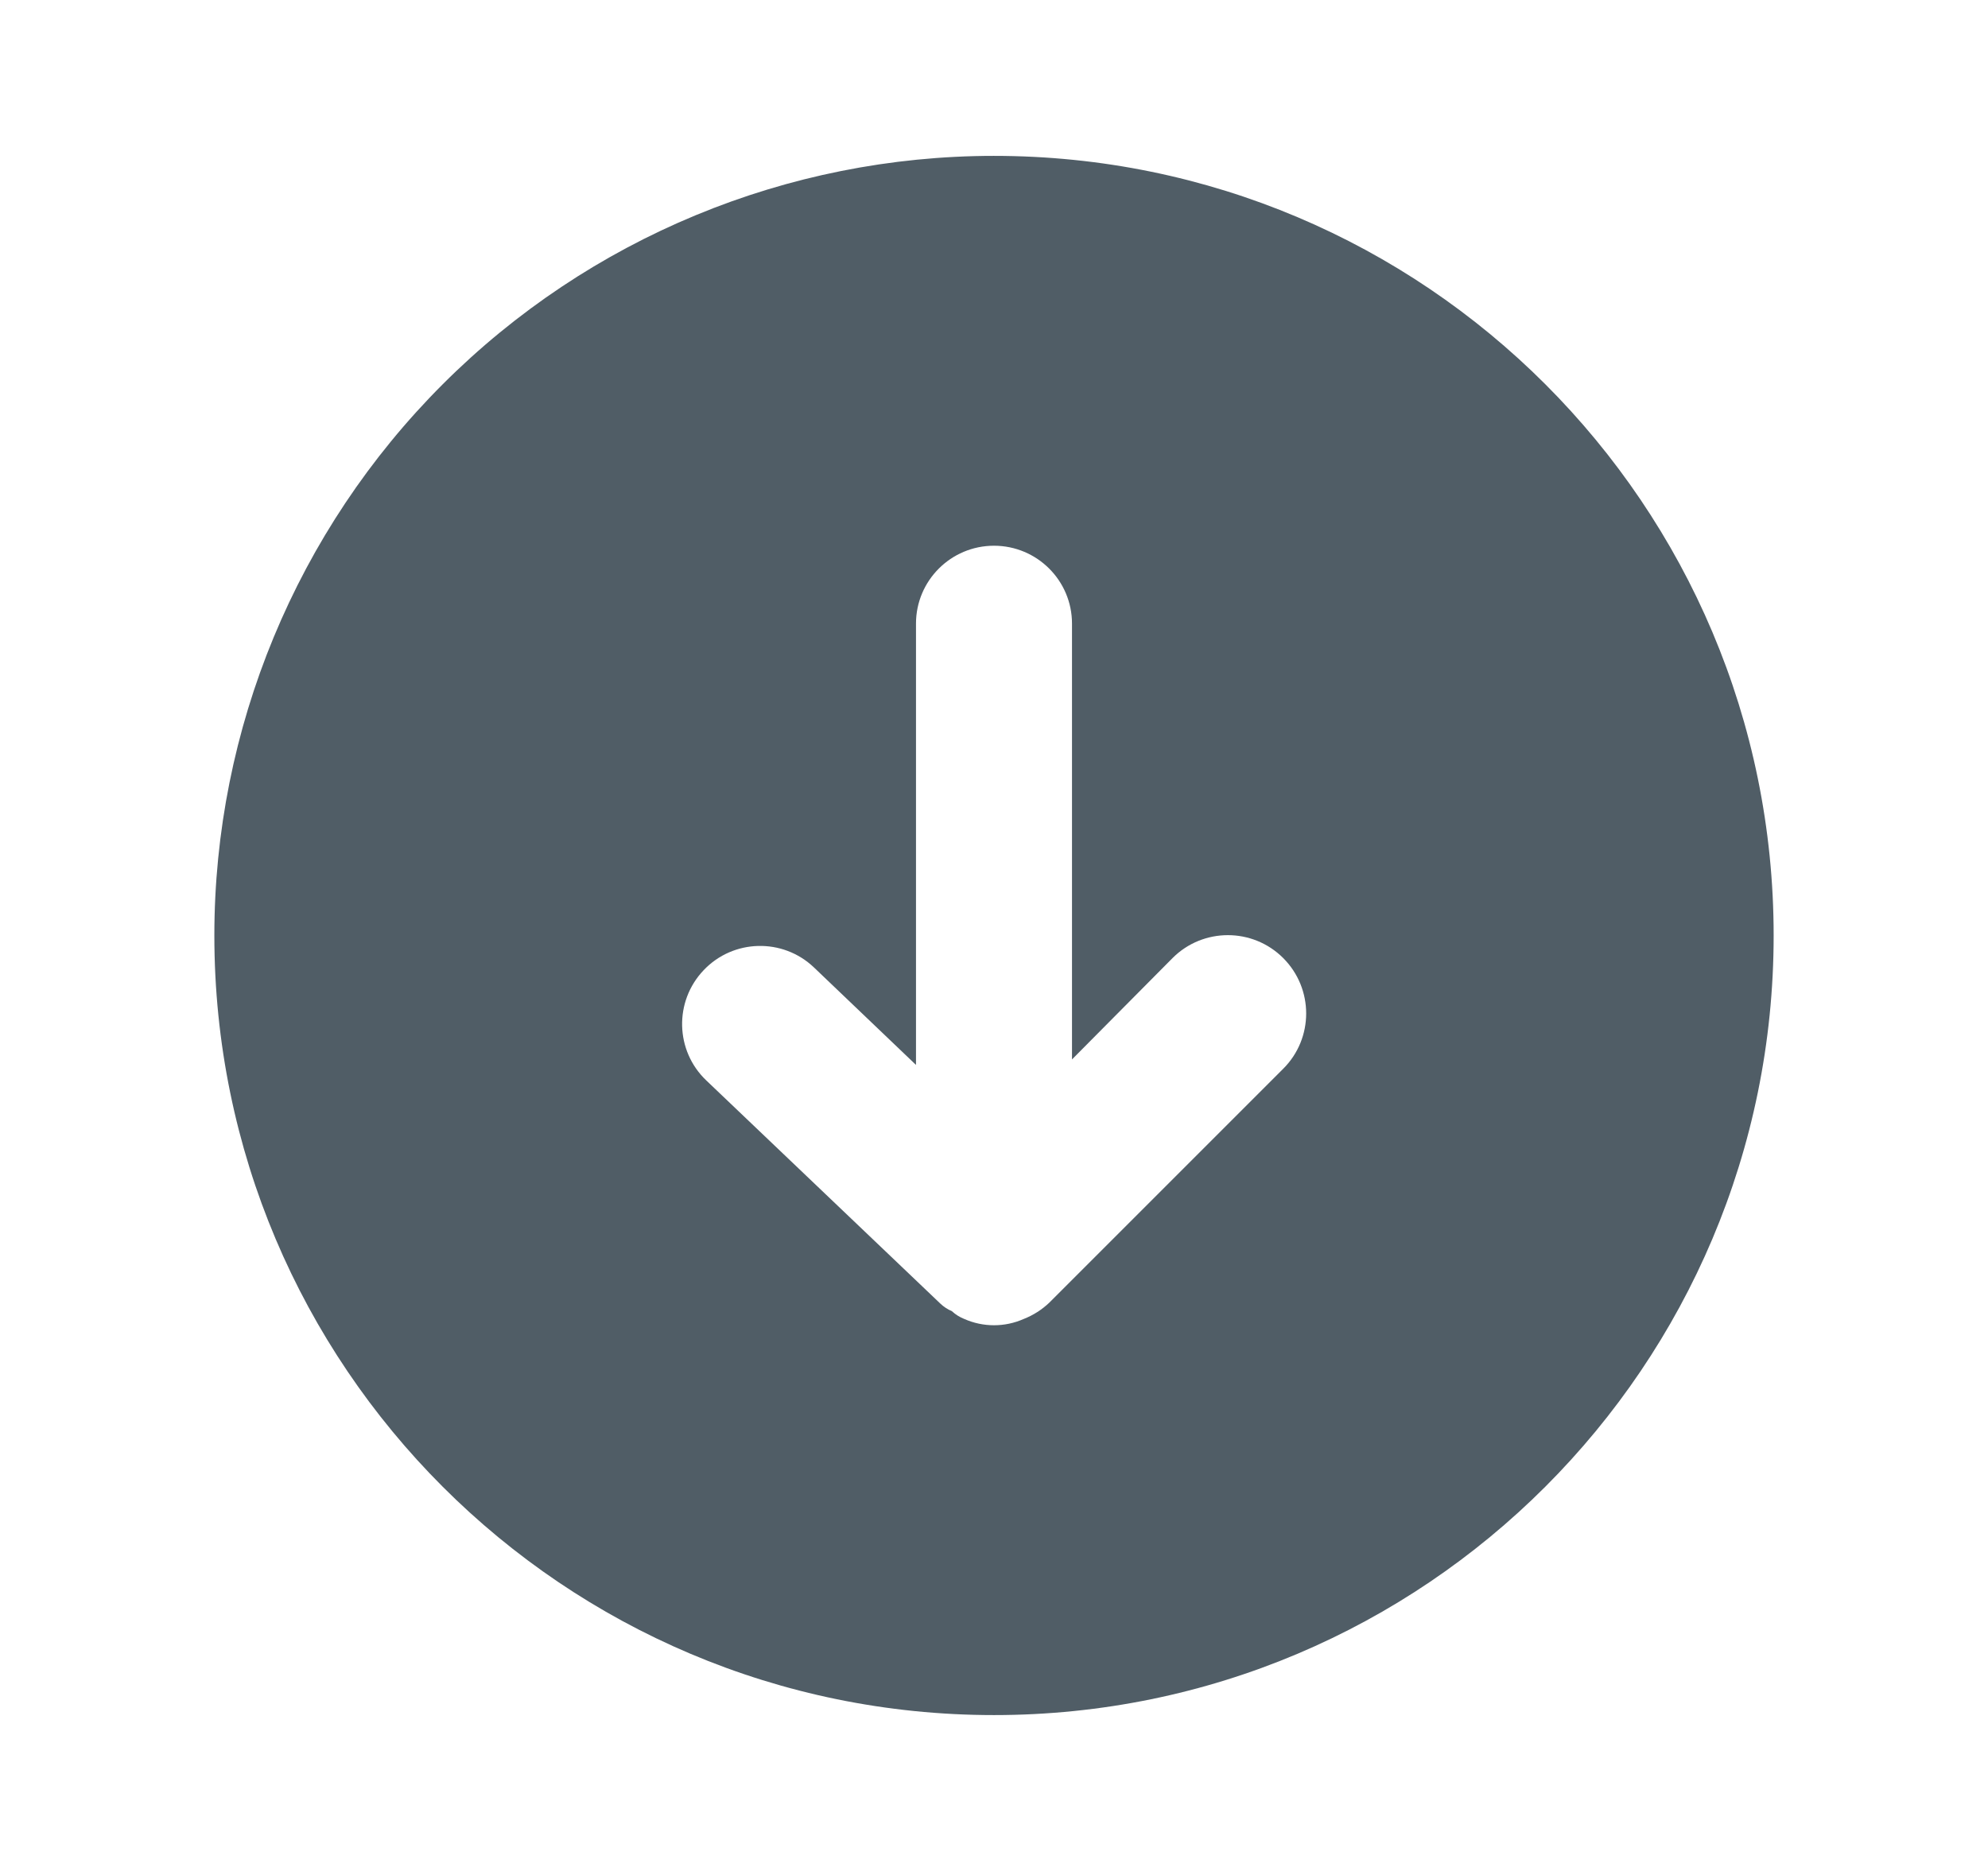 <svg xmlns="http://www.w3.org/2000/svg" width="17" height="16" viewBox="0 0 17 16">
    <g fill="none" fill-rule="evenodd">
        <path fill="#505D66" d="M8 14.667c3.682 0 6.667-2.985 6.667-6.667S11.682 1.333 8 1.333 1.333 4.318 1.333 8c0 1.768.703 3.464 1.953 4.714 1.25 1.25 2.946 1.953 4.714 1.953zM5.54 6.76l2-1.907c.029-.028.063-.05.1-.066.031-.029.067-.051.107-.067.161-.071.345-.071.506 0 .082.032.157.08.22.14l2 2c.262.261.262.685 0 .947-.261.261-.685.261-.946 0l-.86-.867v3.727c0 .368-.299.666-.667.666-.368 0-.667-.298-.667-.666V6.893l-.873.834c-.267.254-.69.243-.943-.024-.254-.267-.244-.689.023-.943z" transform="matrix(1 0 0 -1 .5 16)"/>
    </g>
</svg>

